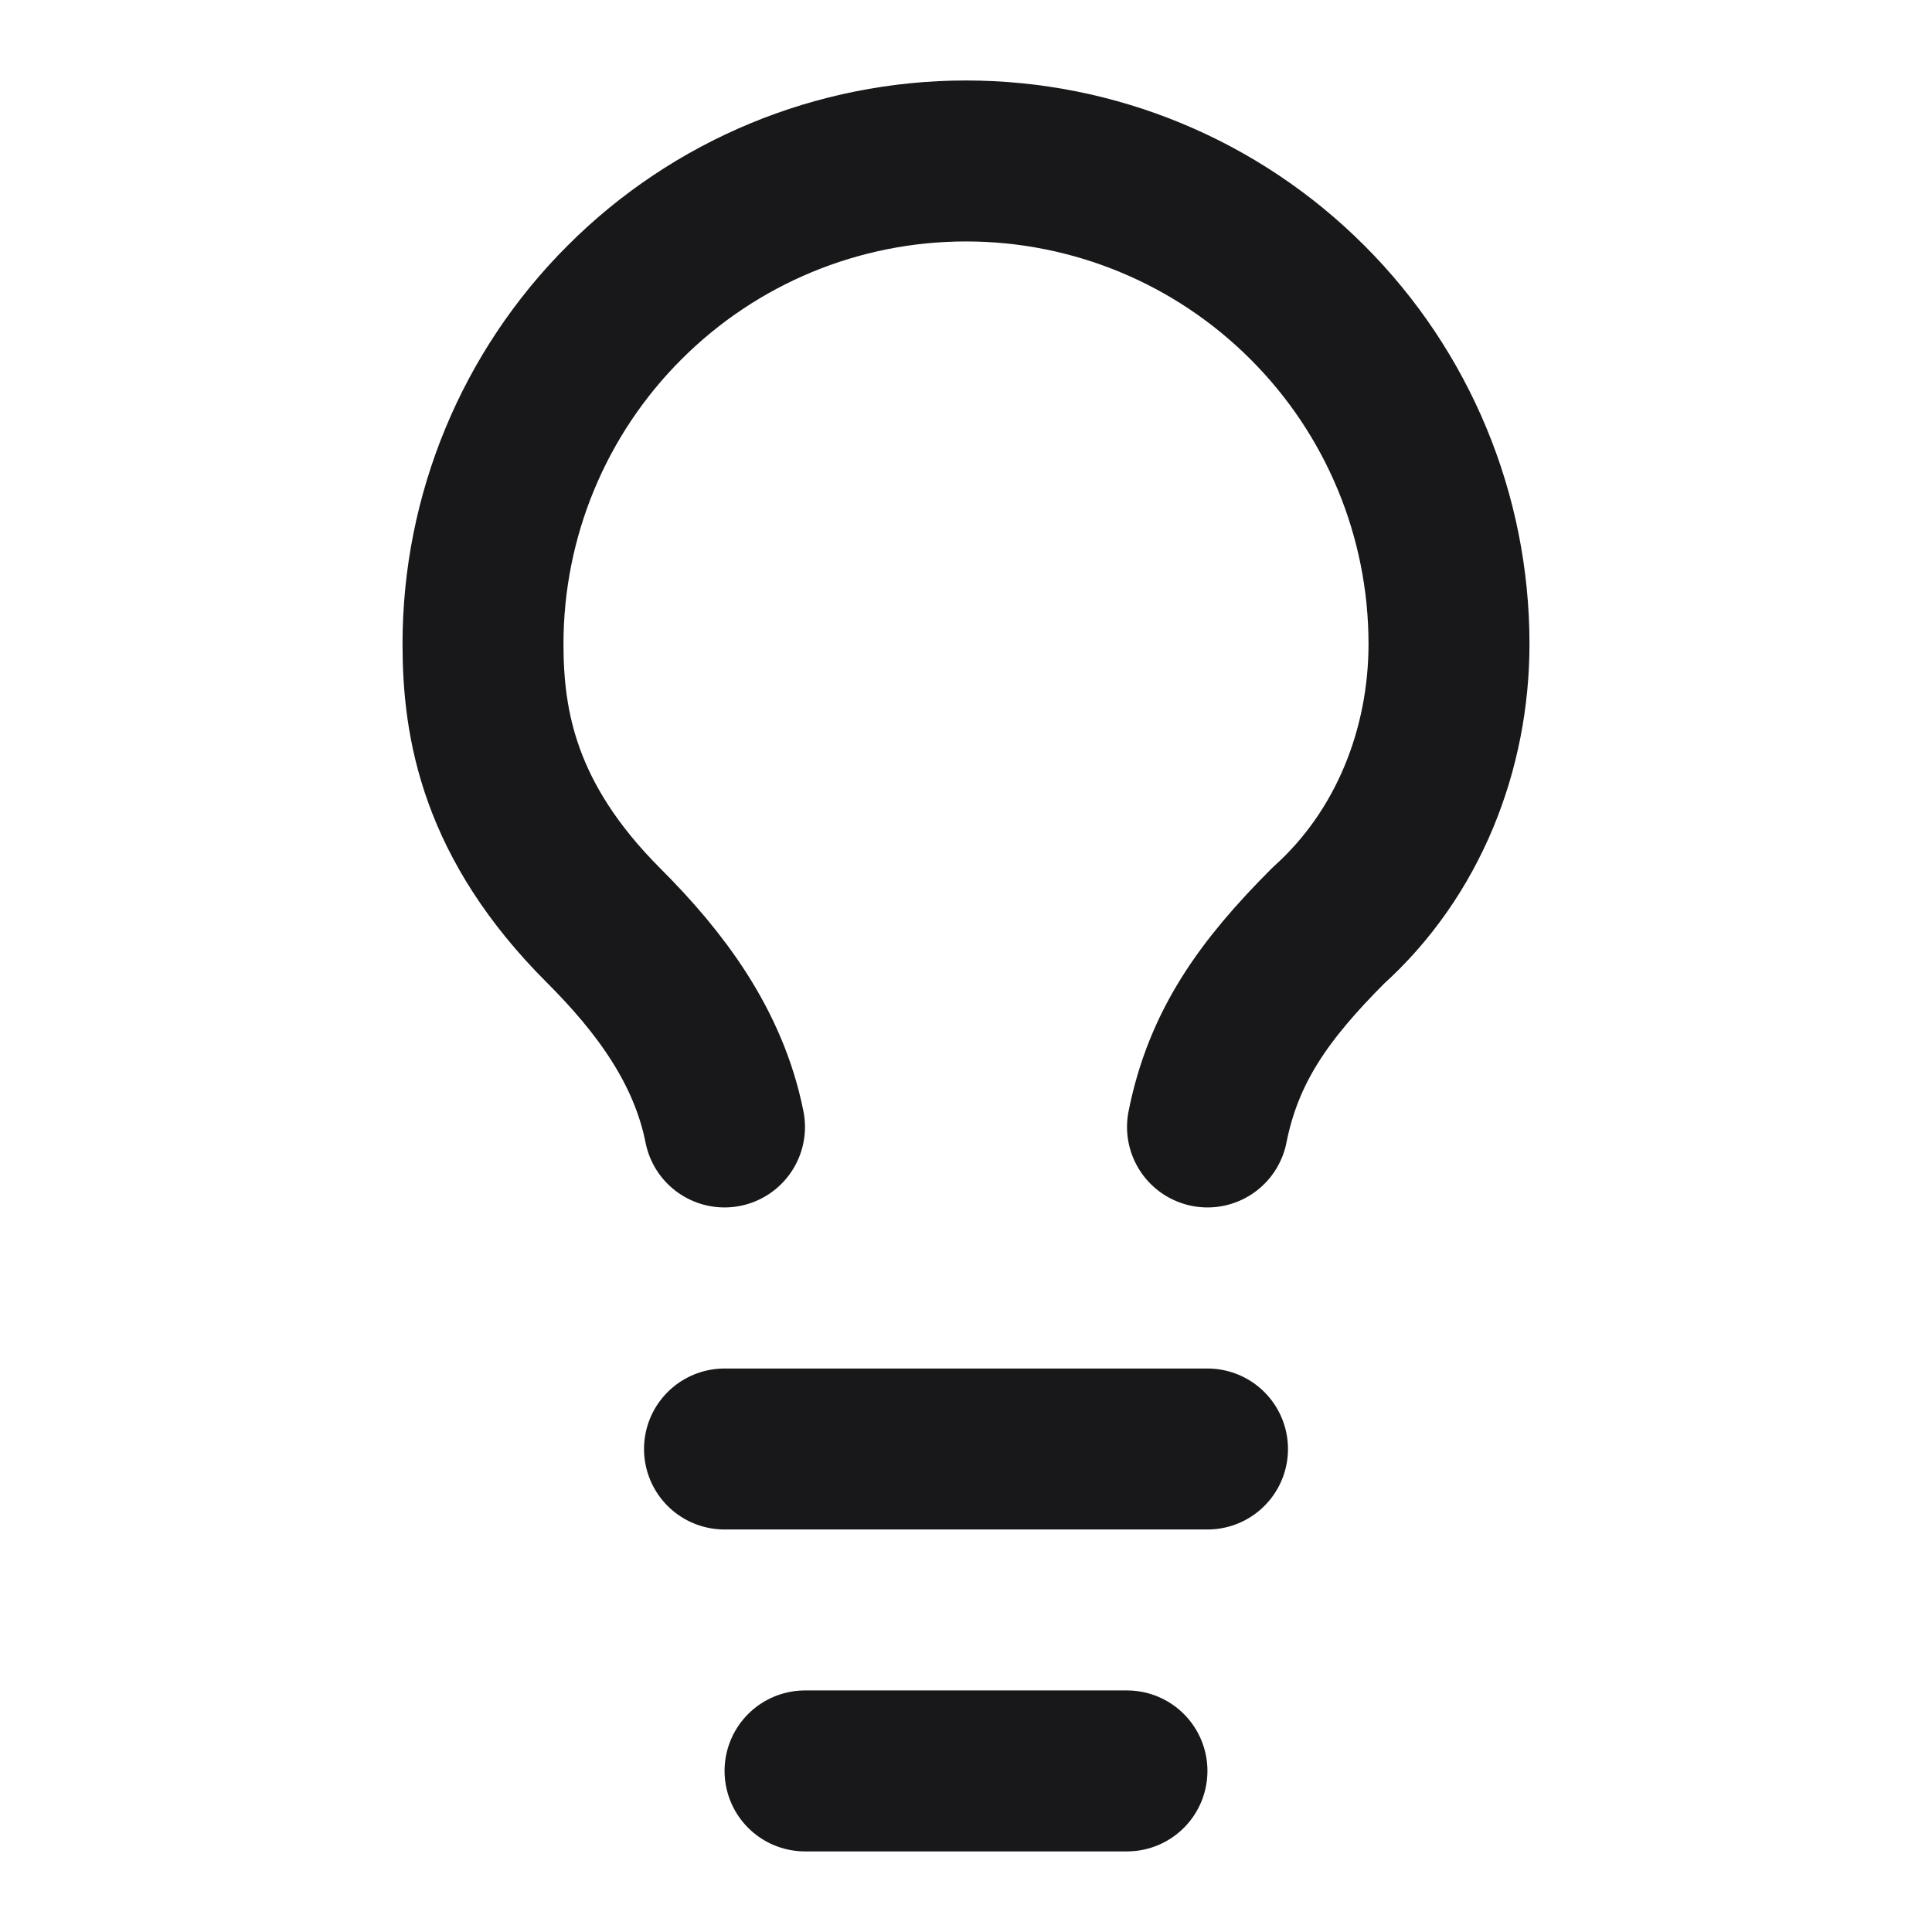 <svg width="16" height="16" viewBox="0 0 16 16" fill="none" xmlns="http://www.w3.org/2000/svg">
<path d="M10 9.333C10.133 8.666 10.467 8.2 11 7.666C11.667 7.066 12 6.2 12 5.333C12 4.272 11.579 3.255 10.828 2.505C10.078 1.754 9.061 1.333 8 1.333C6.939 1.333 5.922 1.754 5.172 2.505C4.421 3.255 4 4.272 4 5.333C4 6 4.133 6.8 5 7.666C5.467 8.133 5.867 8.666 6 9.333M6 12H10M6.667 14.666H9.333" stroke="#18181B" stroke-width="1.333" stroke-linecap="round" stroke-linejoin="round"/>
</svg>
